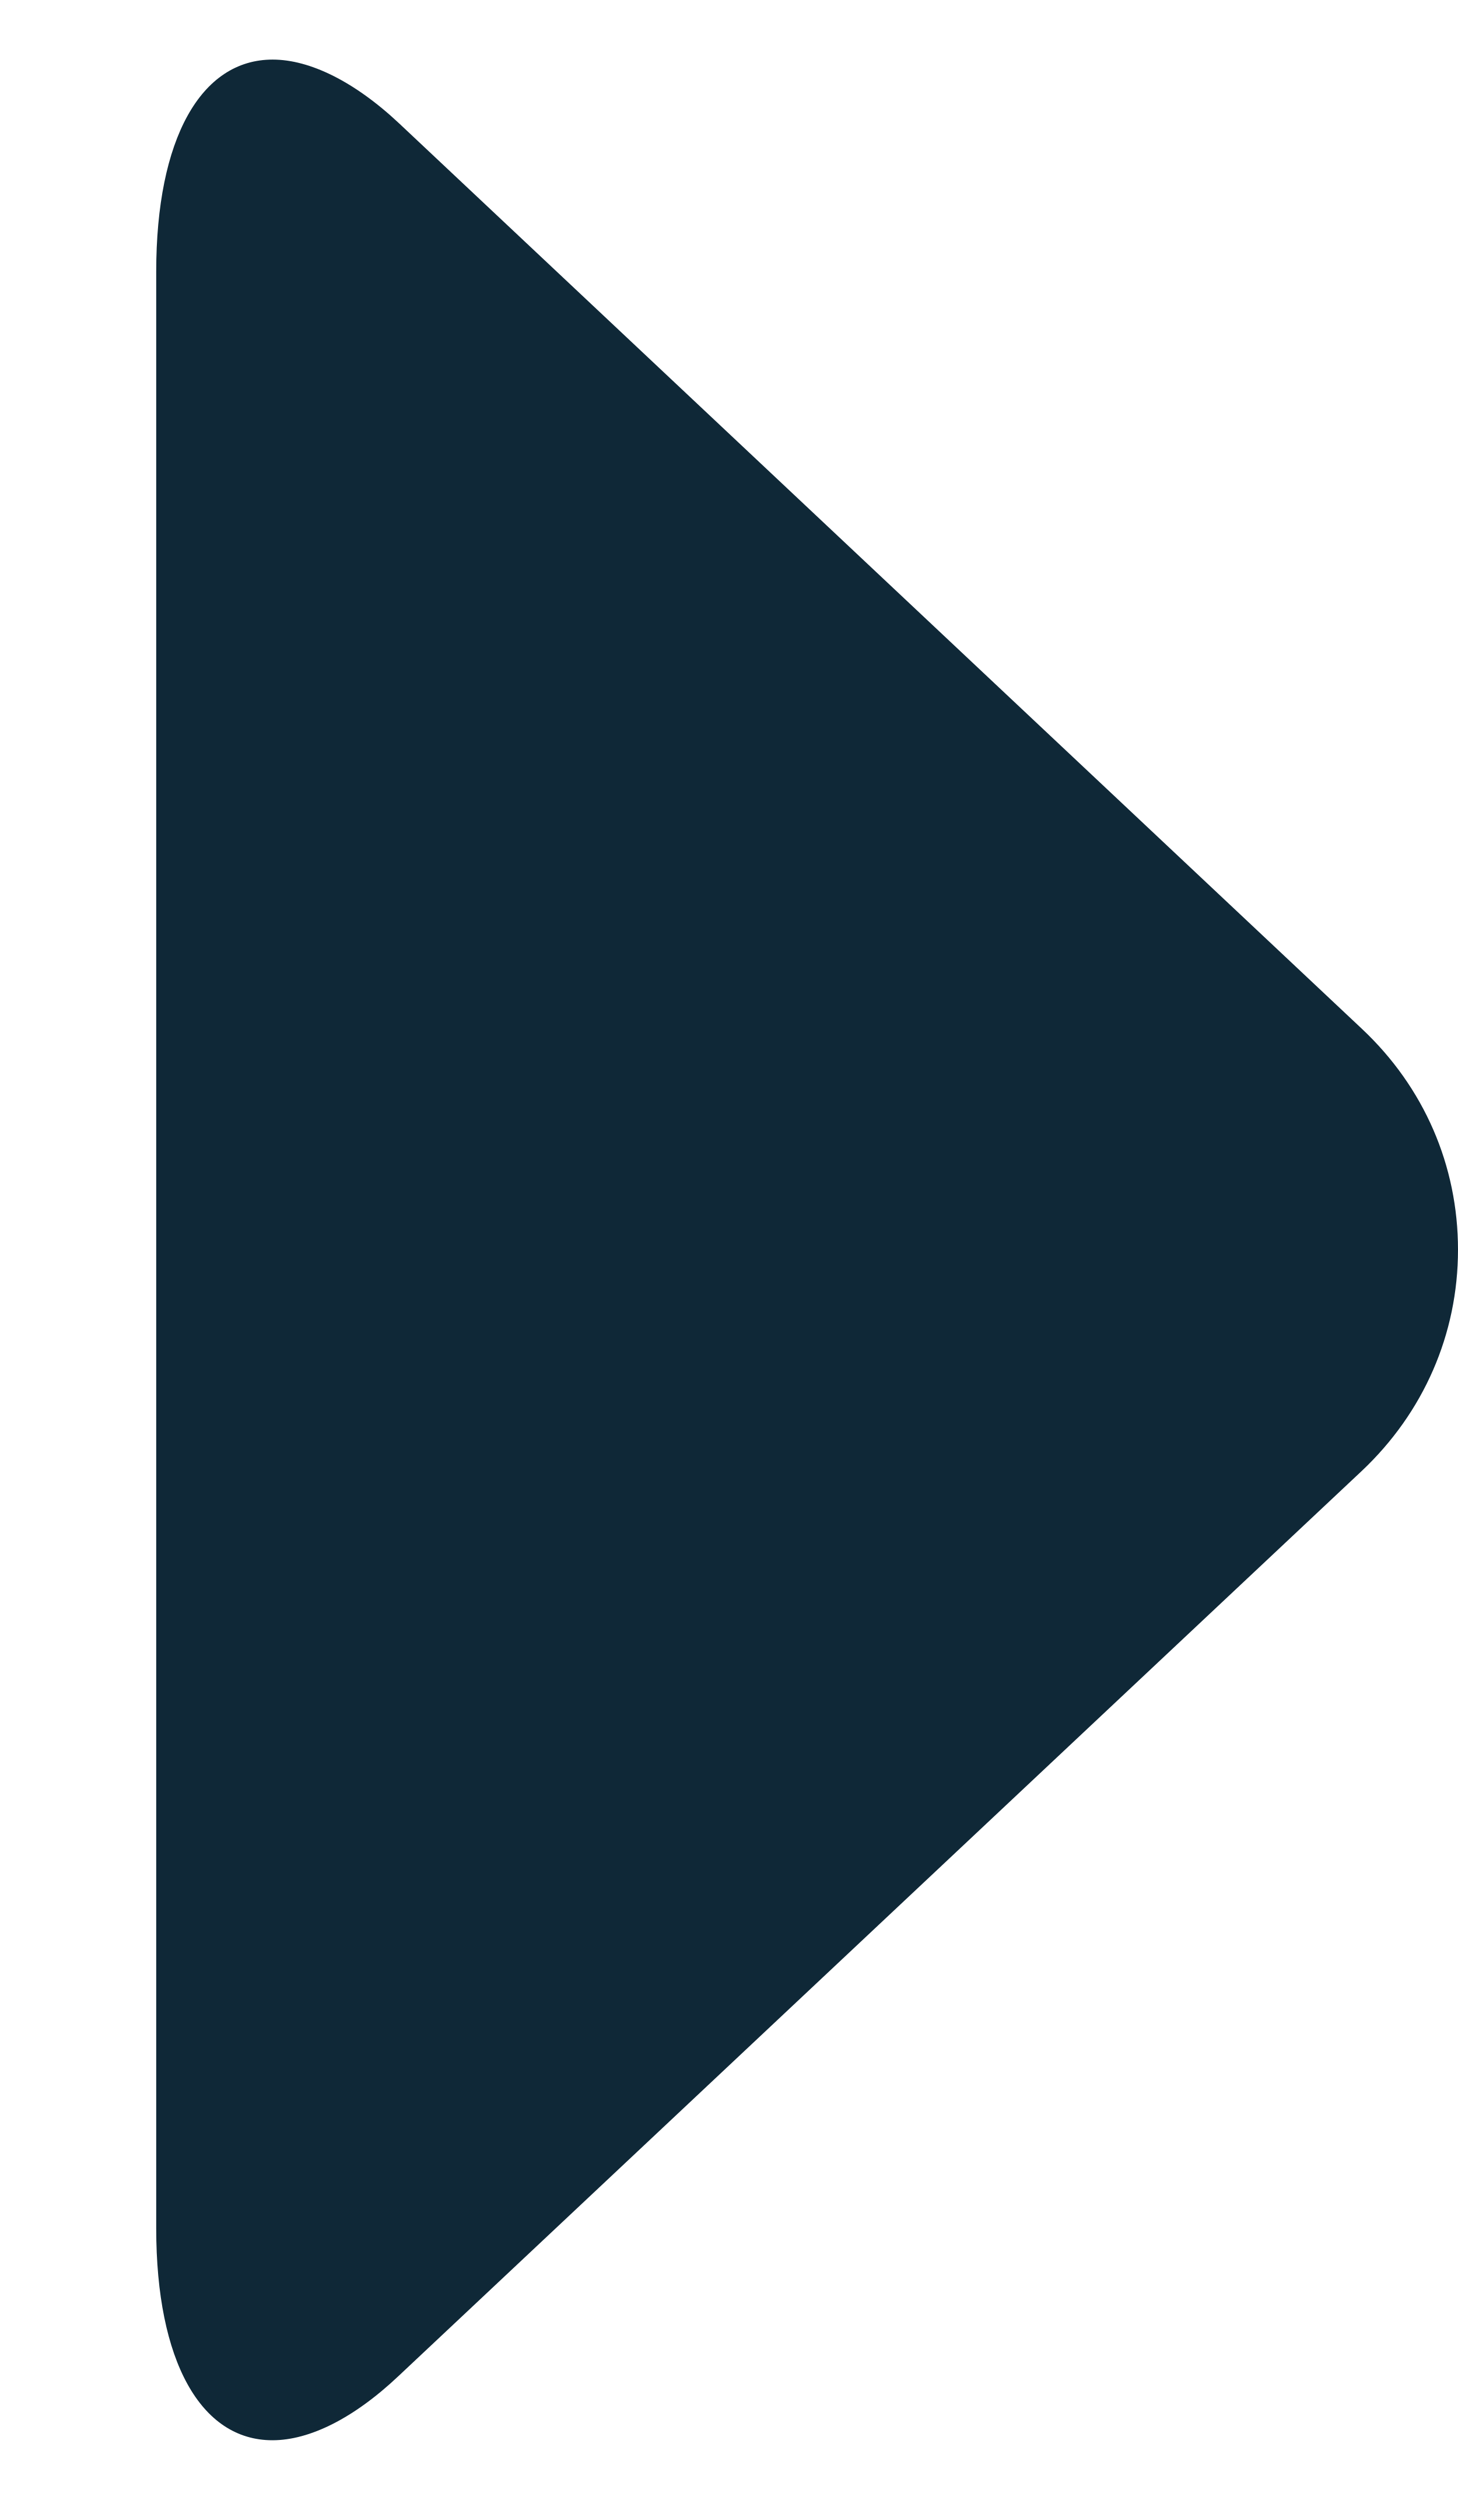 <svg width="7" height="12" viewBox="0 0 7 12" fill="none" xmlns="http://www.w3.org/2000/svg">
<path d="M6.539 4.939L1.917 0.593C1.703 0.392 1.488 0.286 1.309 0.286C0.964 0.286 0.75 0.667 0.75 1.304L0.75 10.697C0.75 11.334 0.964 11.714 1.308 11.714C1.487 11.714 1.699 11.608 1.913 11.406L6.538 7.061C6.835 6.781 7 6.404 7 5.999C7 5.595 6.837 5.219 6.539 4.939Z" fill="#0F2837"/>
</svg>
